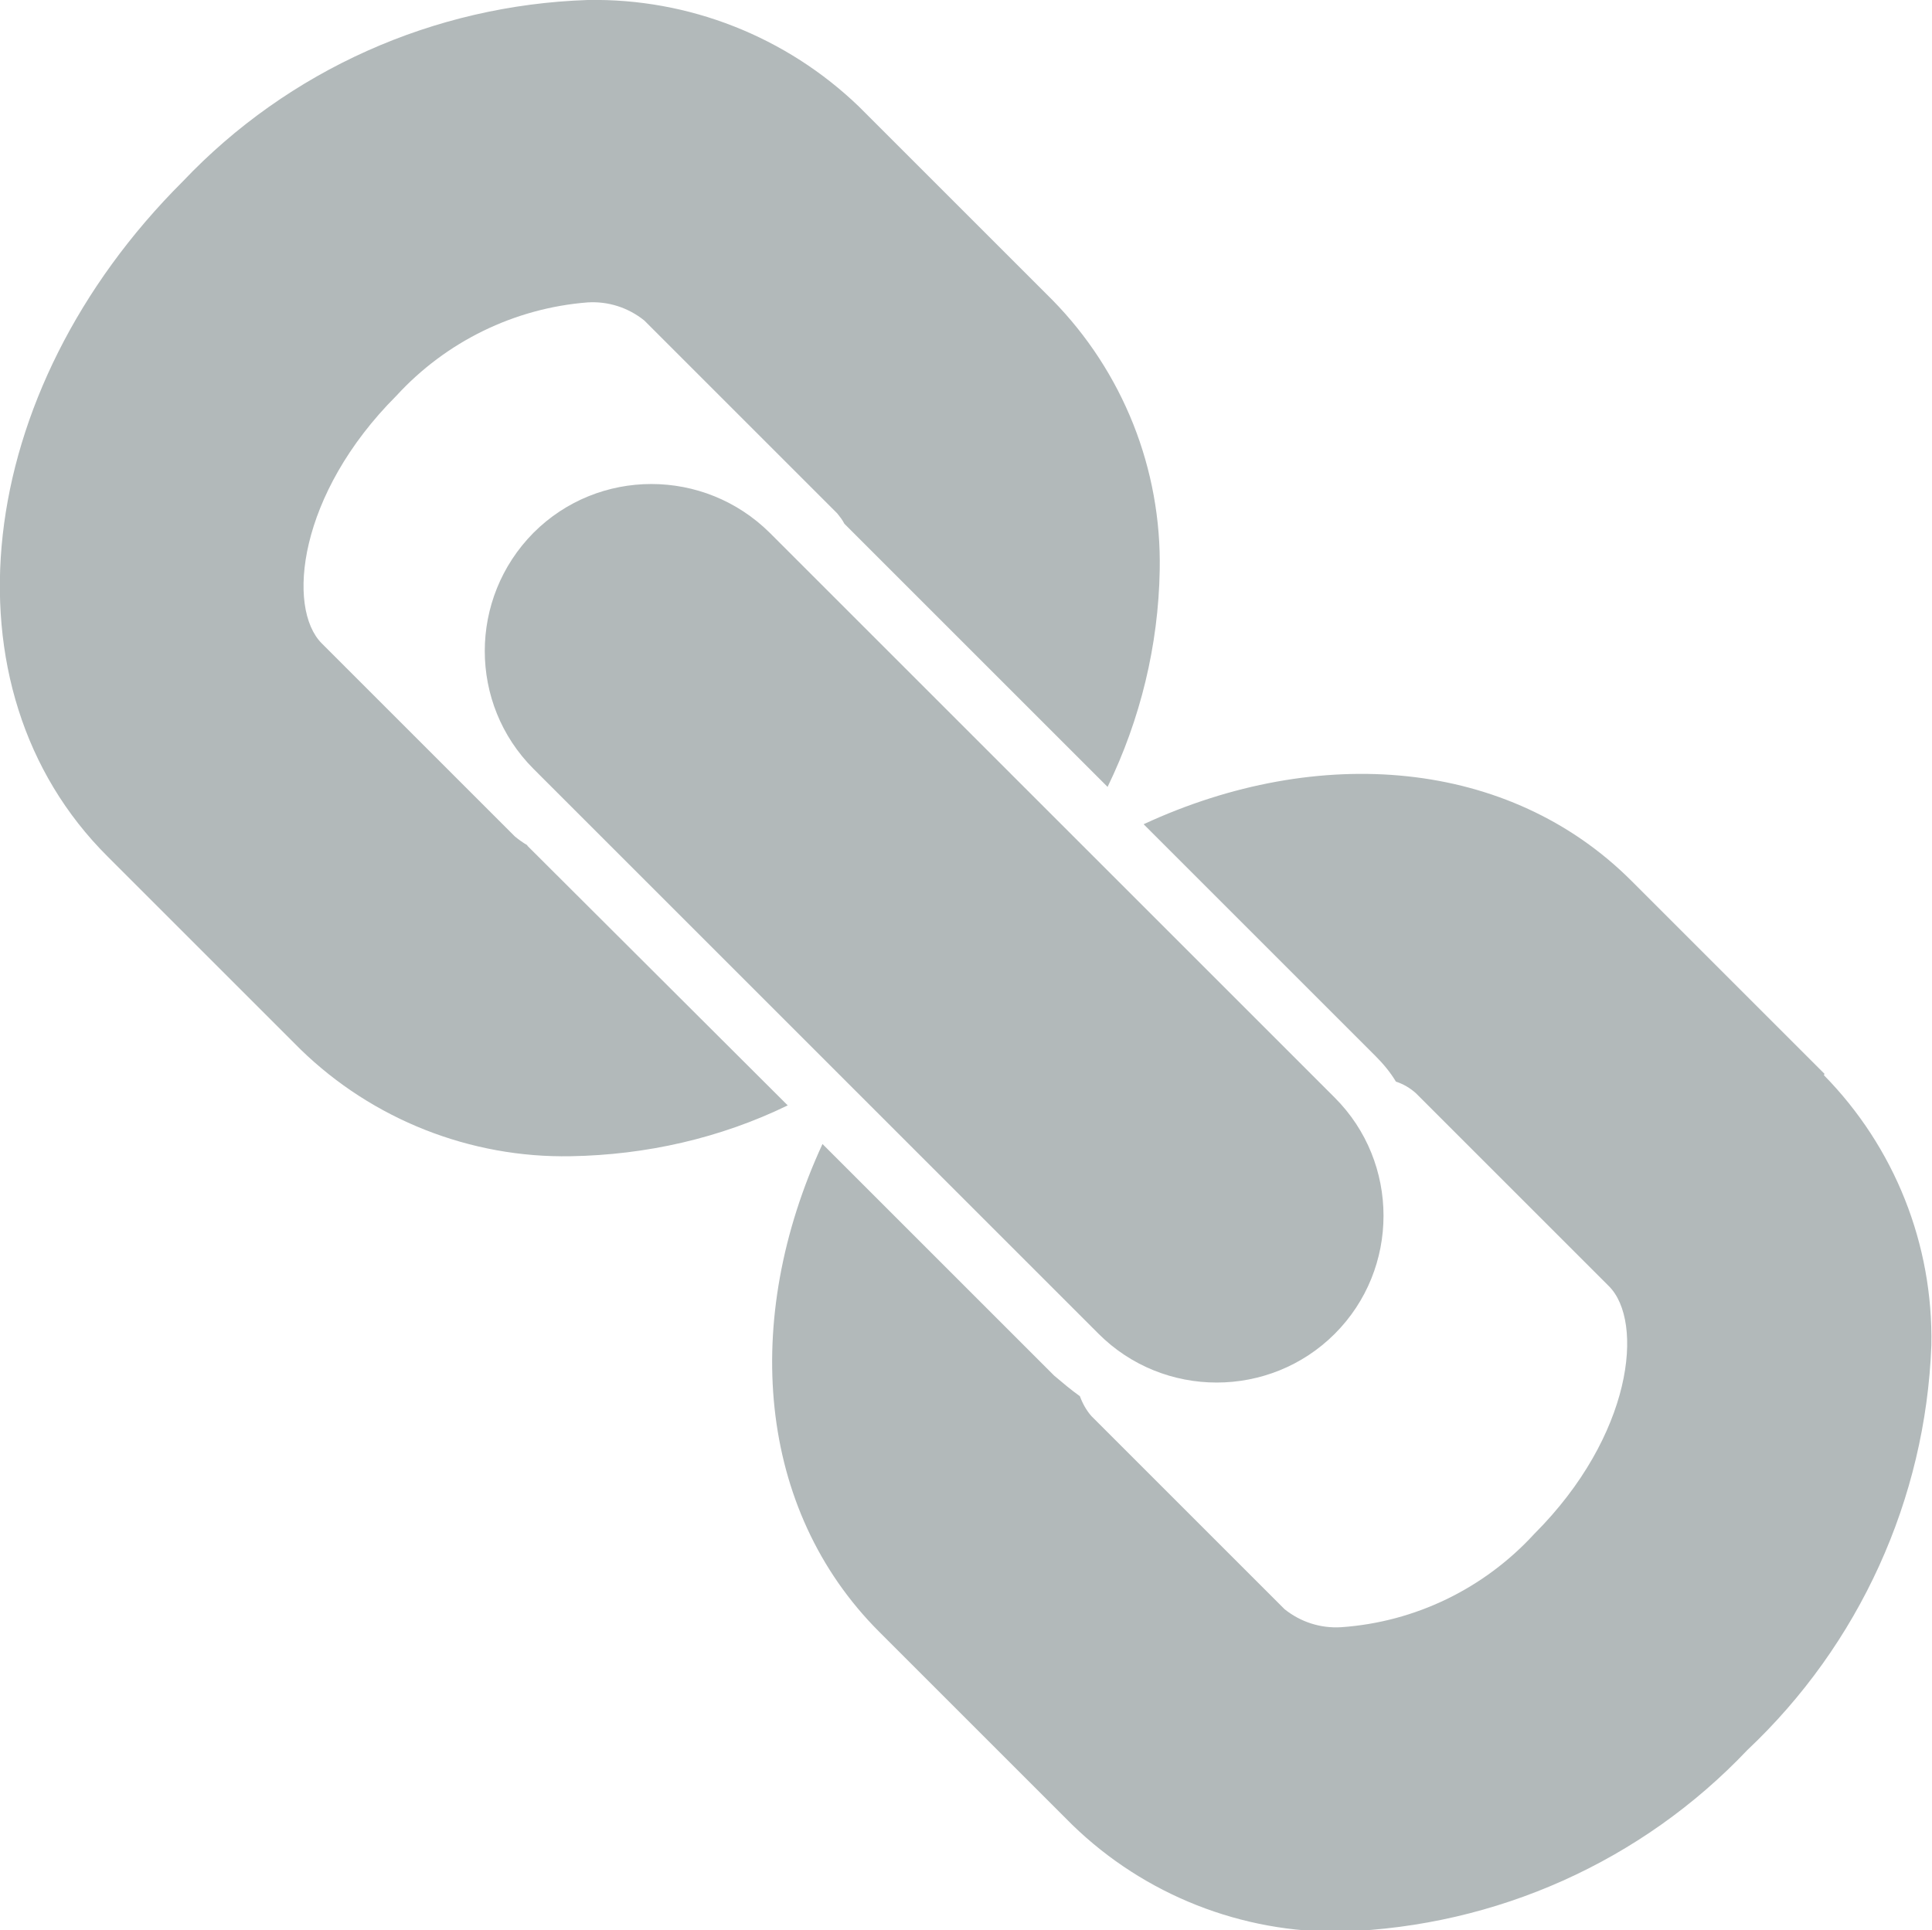 <?xml version="1.0" encoding="UTF-8"?>
<svg id="Layer_1" data-name="Layer 1" xmlns="http://www.w3.org/2000/svg" viewBox="0 0 30.02 30">
  <defs>
    <style>
      .cls-1 {
        fill: #b2b9ba;
        stroke-width: 0px;
      }
    </style>
  </defs>
  <path class="cls-1" d="M8.2,13.14c-.07-.04-.14-.09-.2-.14l-3-3c-.55-.55-.37-2.32,1.16-3.85.77-.84,1.83-1.36,2.97-1.45.32-.02.63.08.88.28l3,3c.04.05.08.1.11.16l4.09,4.09c.51-1.05.79-2.2.81-3.37.03-1.57-.57-3.08-1.67-4.2l-3-3C12.22.57,10.7-.03,9.13,0c-2.39.08-4.65,1.09-6.29,2.82C-.44,6.09-.95,10.7,1.67,13.31l3,3c1.12,1.09,2.64,1.69,4.2,1.66,1.17-.02,2.32-.28,3.37-.79l-4.05-4.04ZM28.35,16.69l-3-3c-1.9-1.9-4.86-2.14-7.58-.88l3.6,3.6c.12.12.23.25.32.4.12.04.22.1.31.18l3,3c.55.55.37,2.32-1.16,3.85-.78.85-1.85,1.37-3,1.45-.32.02-.63-.08-.88-.28l-3-3c-.08-.09-.14-.2-.18-.31-.14-.1-.27-.21-.4-.32l-3.6-3.6c-1.26,2.73-1.02,5.68.88,7.58l3,3c1.12,1.09,2.64,1.69,4.2,1.66,2.39-.08,4.65-1.09,6.29-2.82,1.74-1.64,2.77-3.9,2.86-6.29.03-1.57-.57-3.08-1.67-4.2ZM8.29,8.28c-1.01,1.02-1.01,2.66,0,3.67l8.78,8.78c1.01,1.01,2.66,1.01,3.67,0s1.01-2.66,0-3.67h0l-8.78-8.78c-1.02-1.01-2.66-1.01-3.67,0Z"/>
</svg>